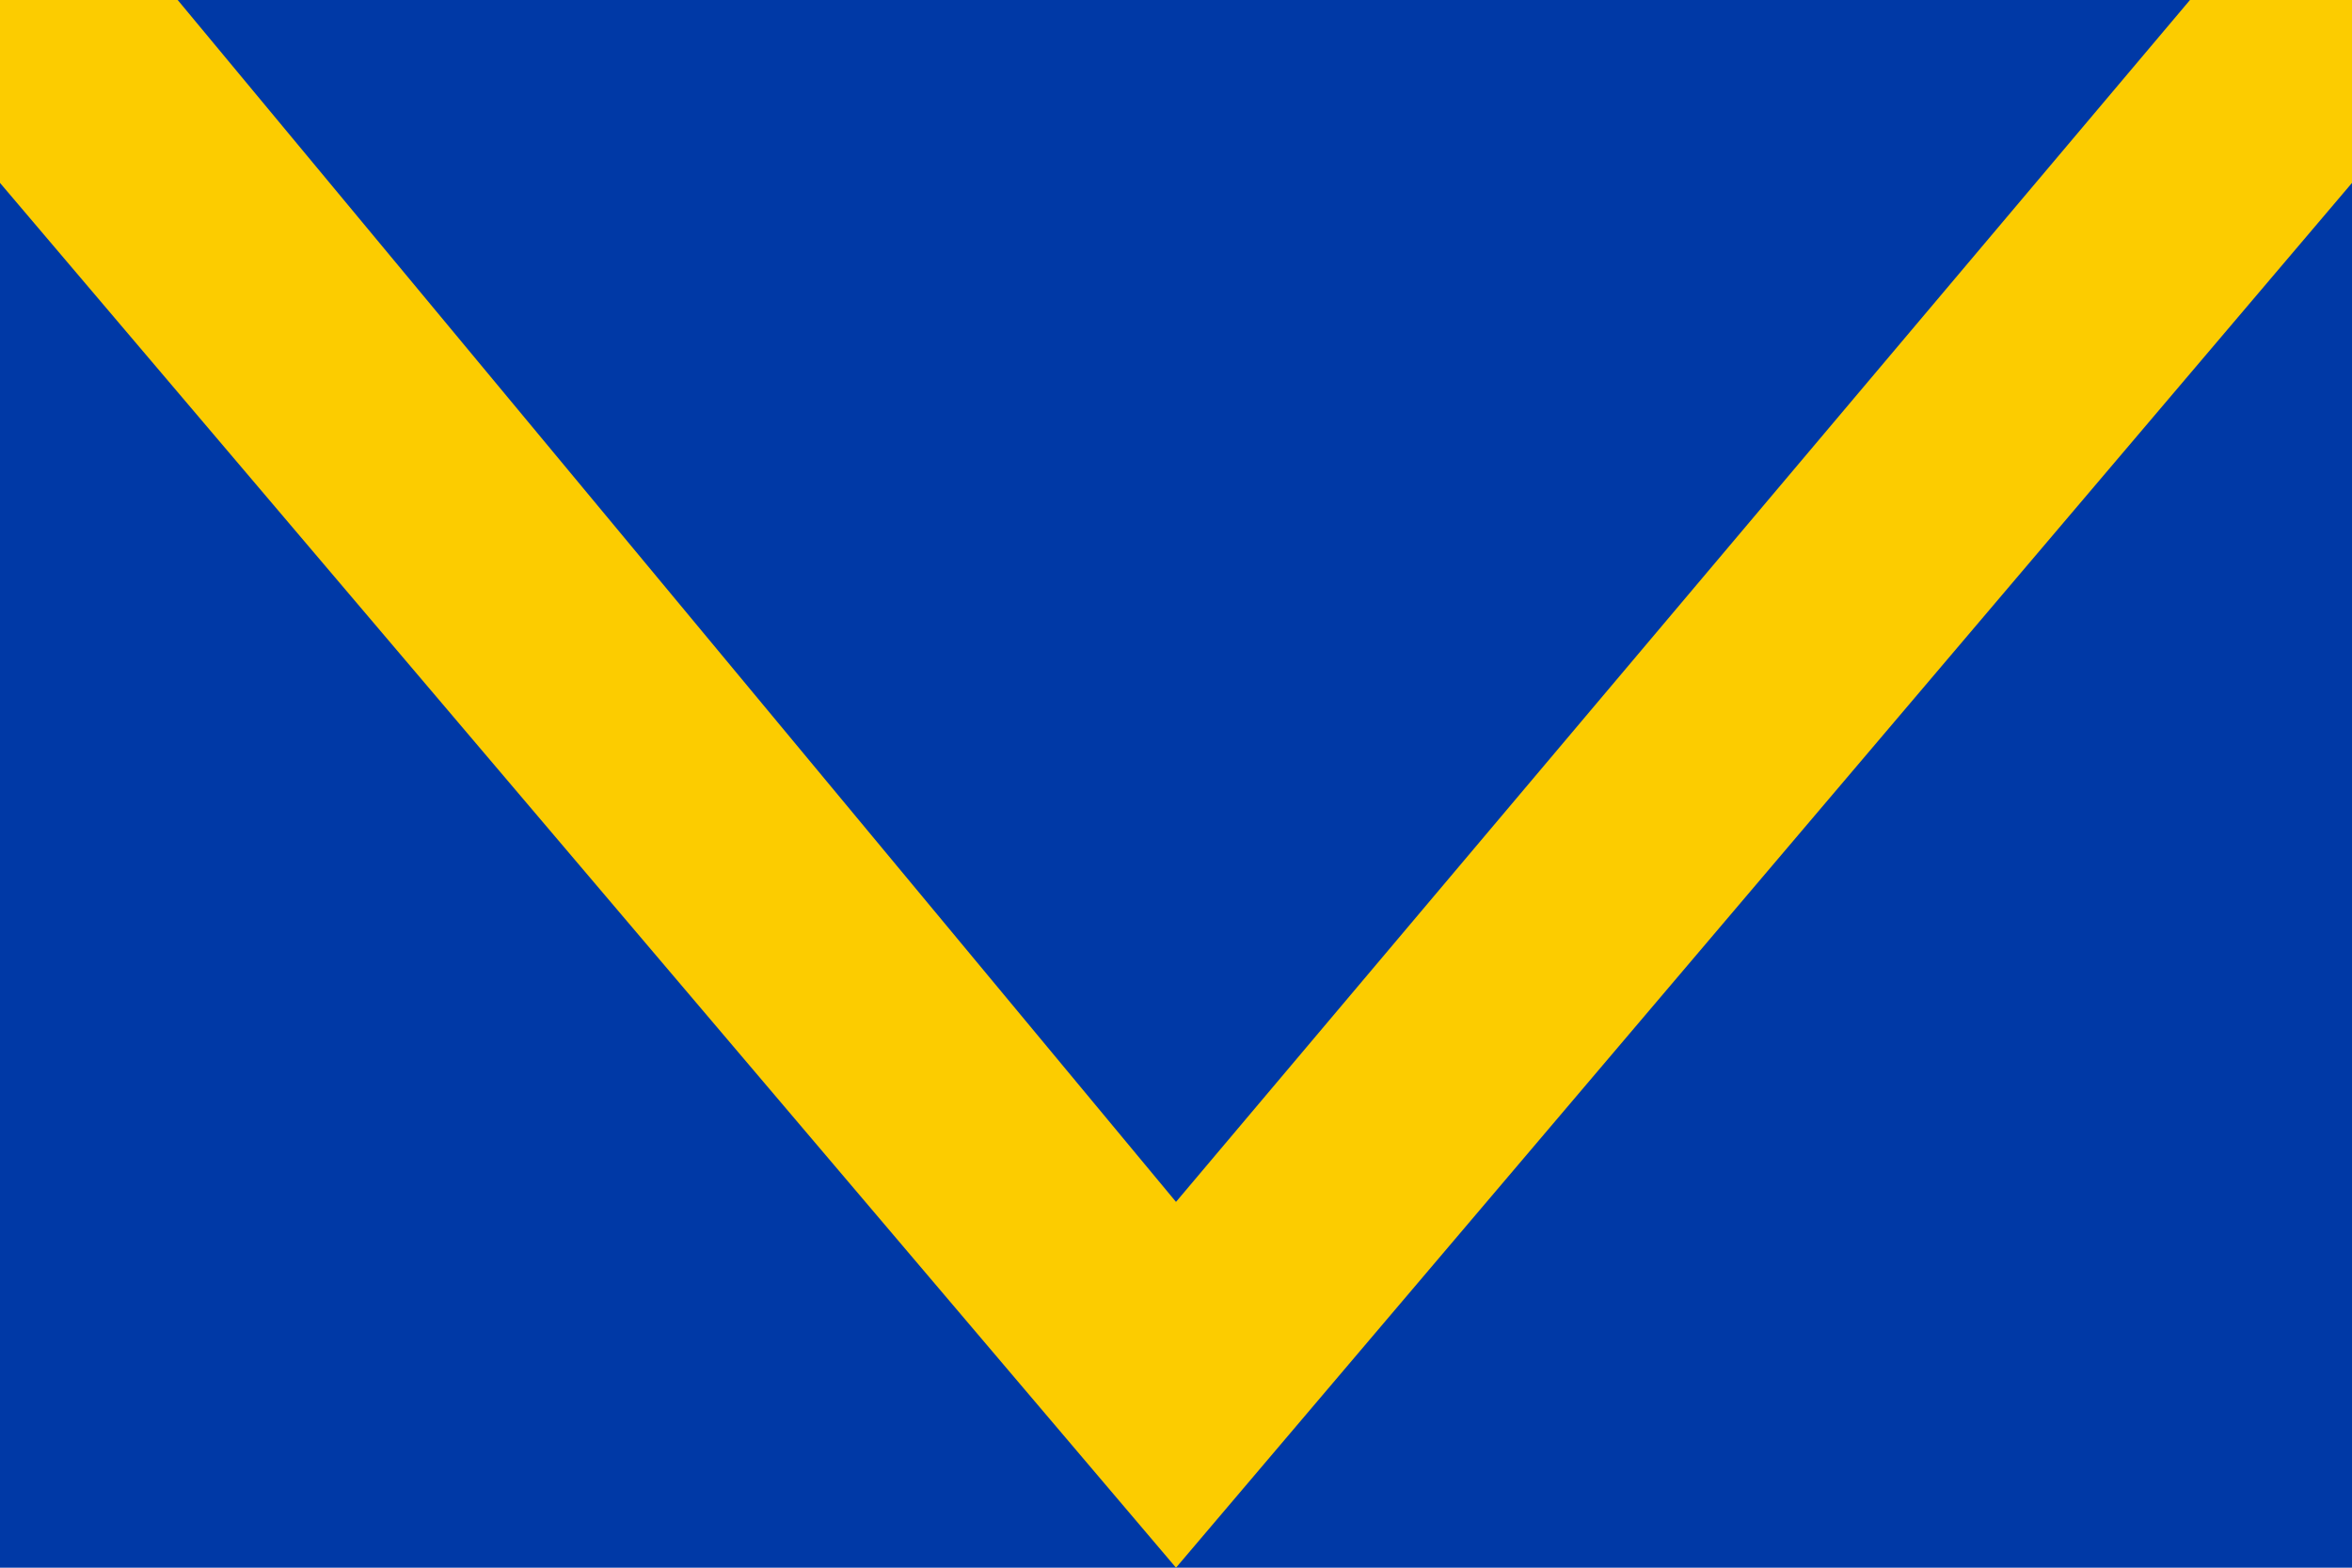 <svg width="600" height="400" viewBox="0 0 600 400" fill="none" xmlns="http://www.w3.org/2000/svg" xmlns:cgf="https://coding.garden/flags"><g clip-path="url(#clip0_1_4838)">
<path d="M600 0H0V400H600V0Z" fill="#0039A6"/>
<path d="M0 0V46.667L300 400L600 46.667V0H558.667L300 306.667L45.333 0H0Z" fill="#FCCC00"/>
</g>
<defs>
<clipPath id="clip0_1_4838">
<rect width="600" height="400" fill="white"/>
</clipPath>
</defs>
</svg>
